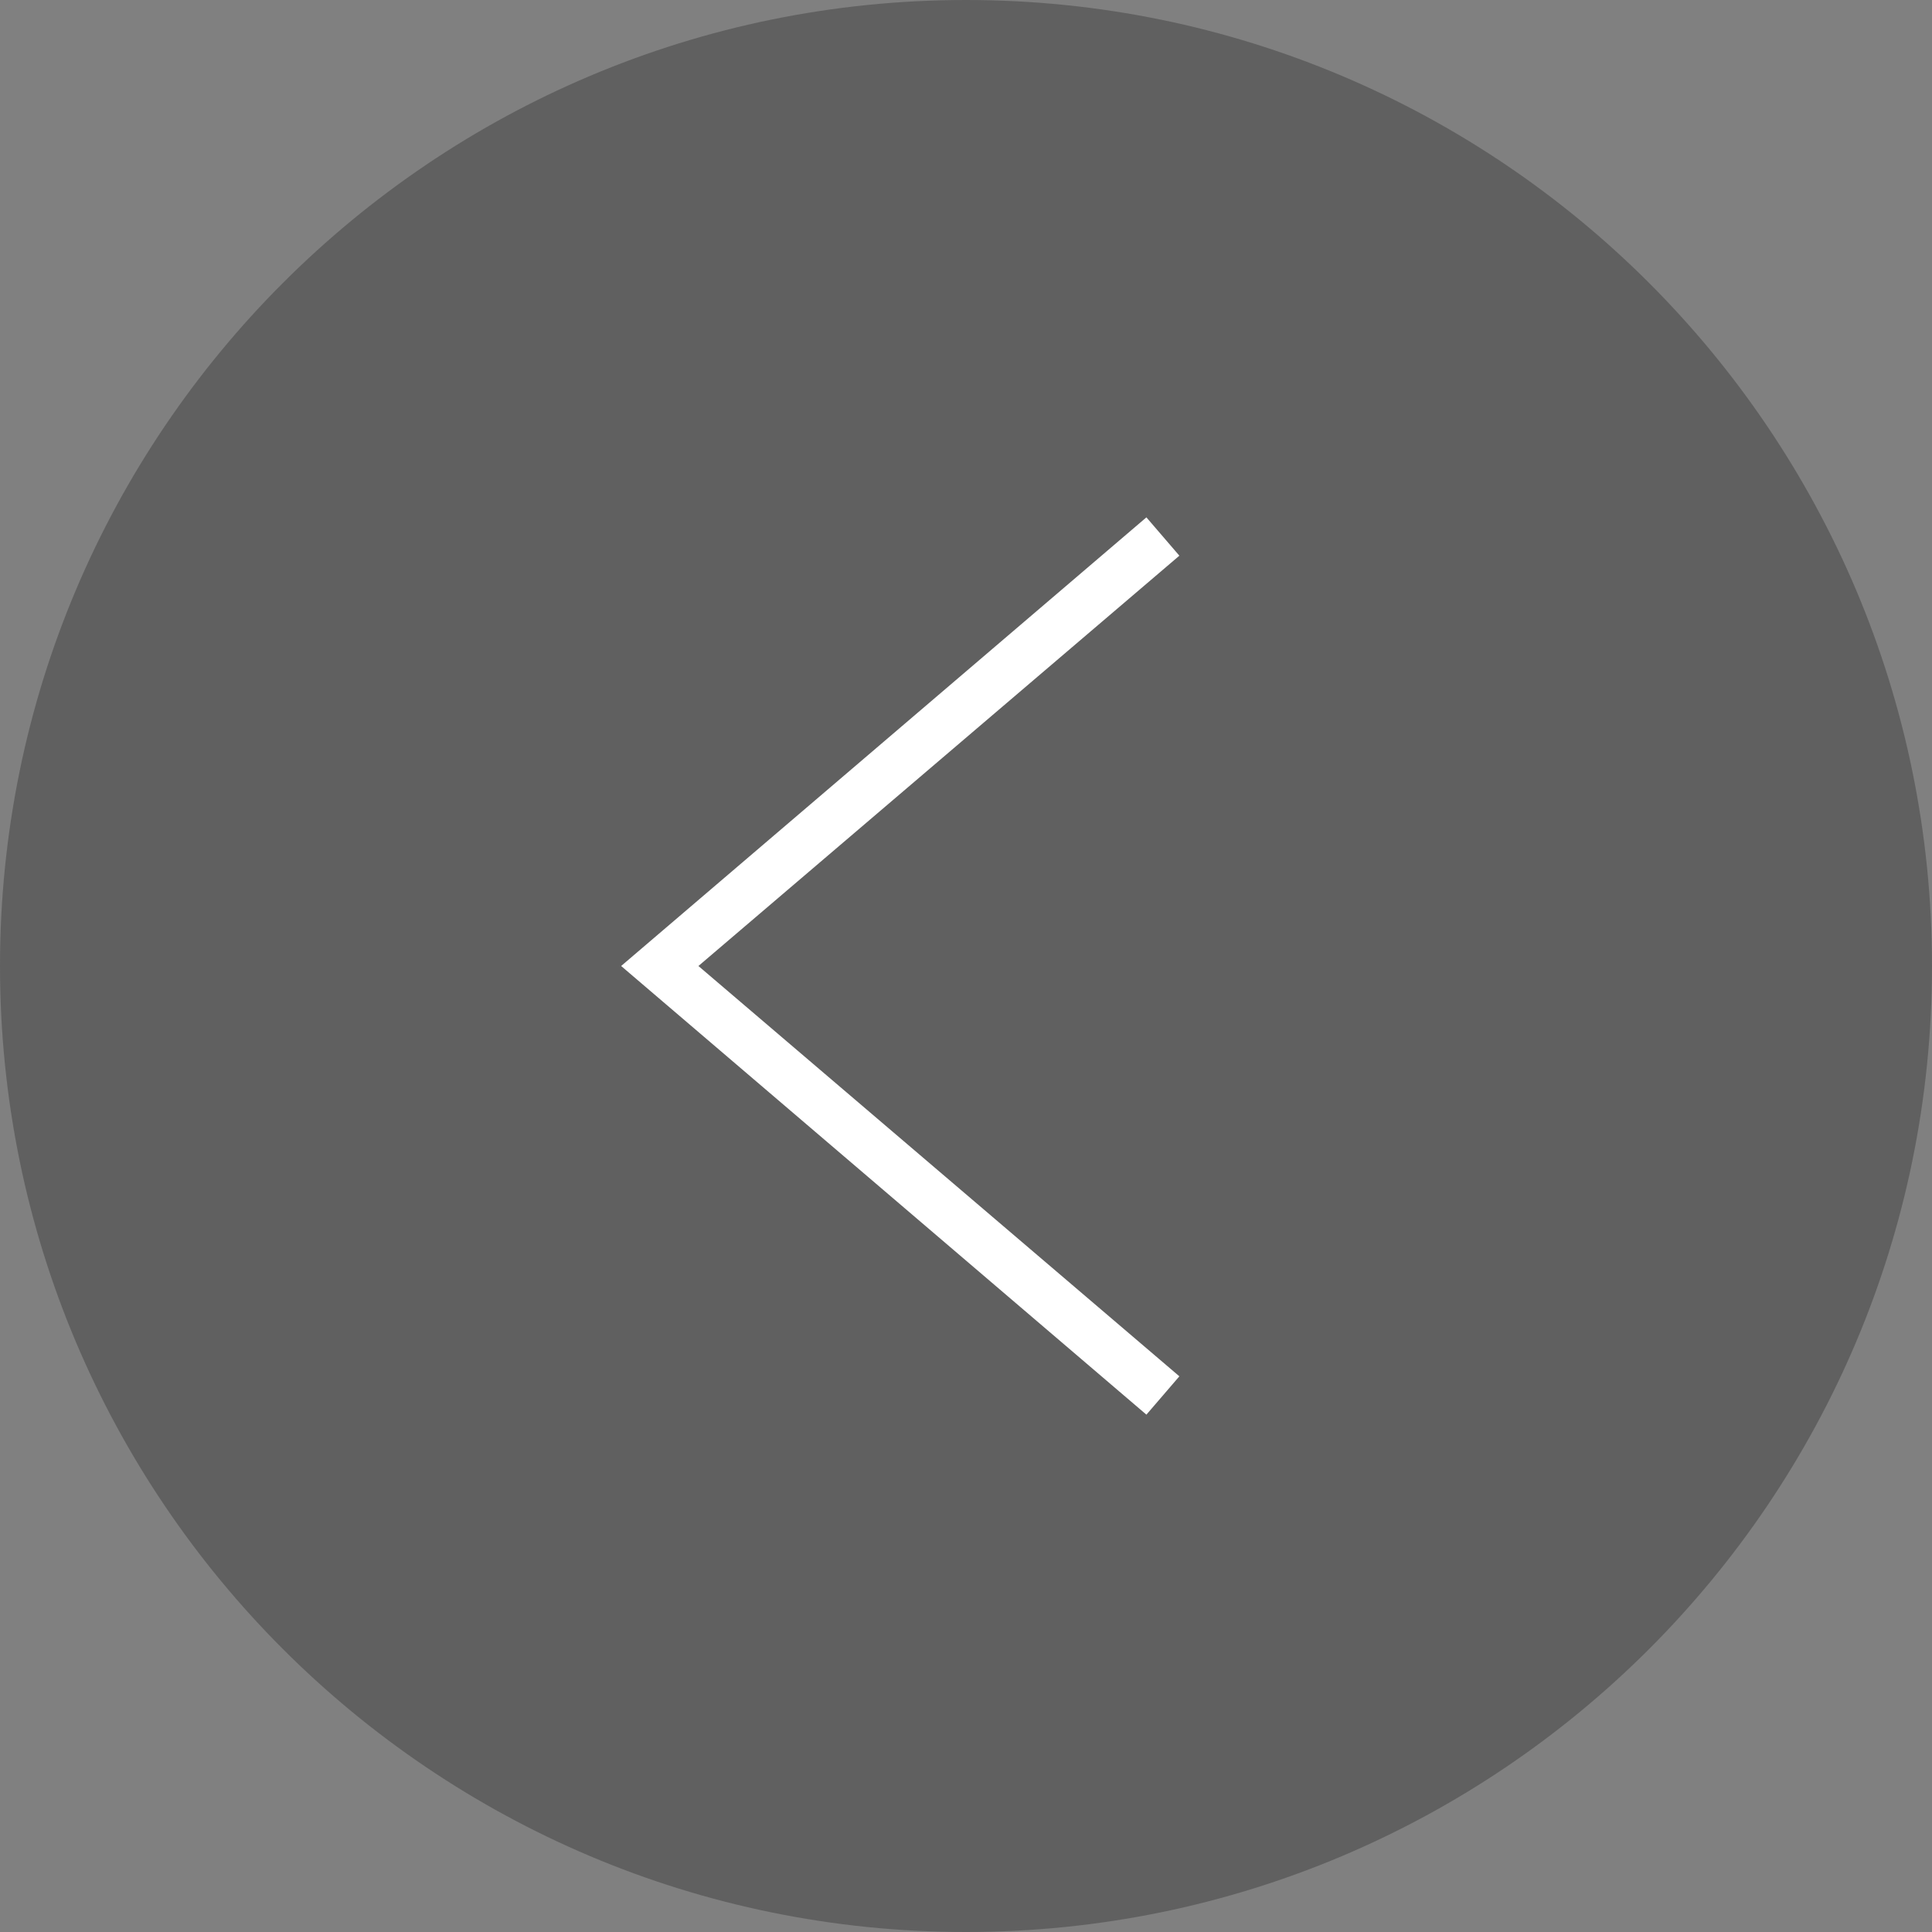 <!-- Generated by IcoMoon.io -->
<svg version="1.1" xmlns="http://www.w3.org/2000/svg" width="32" height="32" viewBox="0 0 32 32">
<rect x="0" y="0" width="32" height="32" fill="#808080" stroke="none"/>
<title>Arrow-left-circle</title>
<path fill="#262626" opacity="0.35" d="M32 16c0 8.837-7.163 16-16 16s-16-7.163-16-16c0-8.837 7.163-16 16-16s16 7.163 16 16z"></path>
<path fill="#fff" d="M18.988 23.431l-8.7-7.431 8.7-7.431 0.546 0.635-7.966 6.796 7.966 6.796-0.546 0.635z"></path>
</svg>
